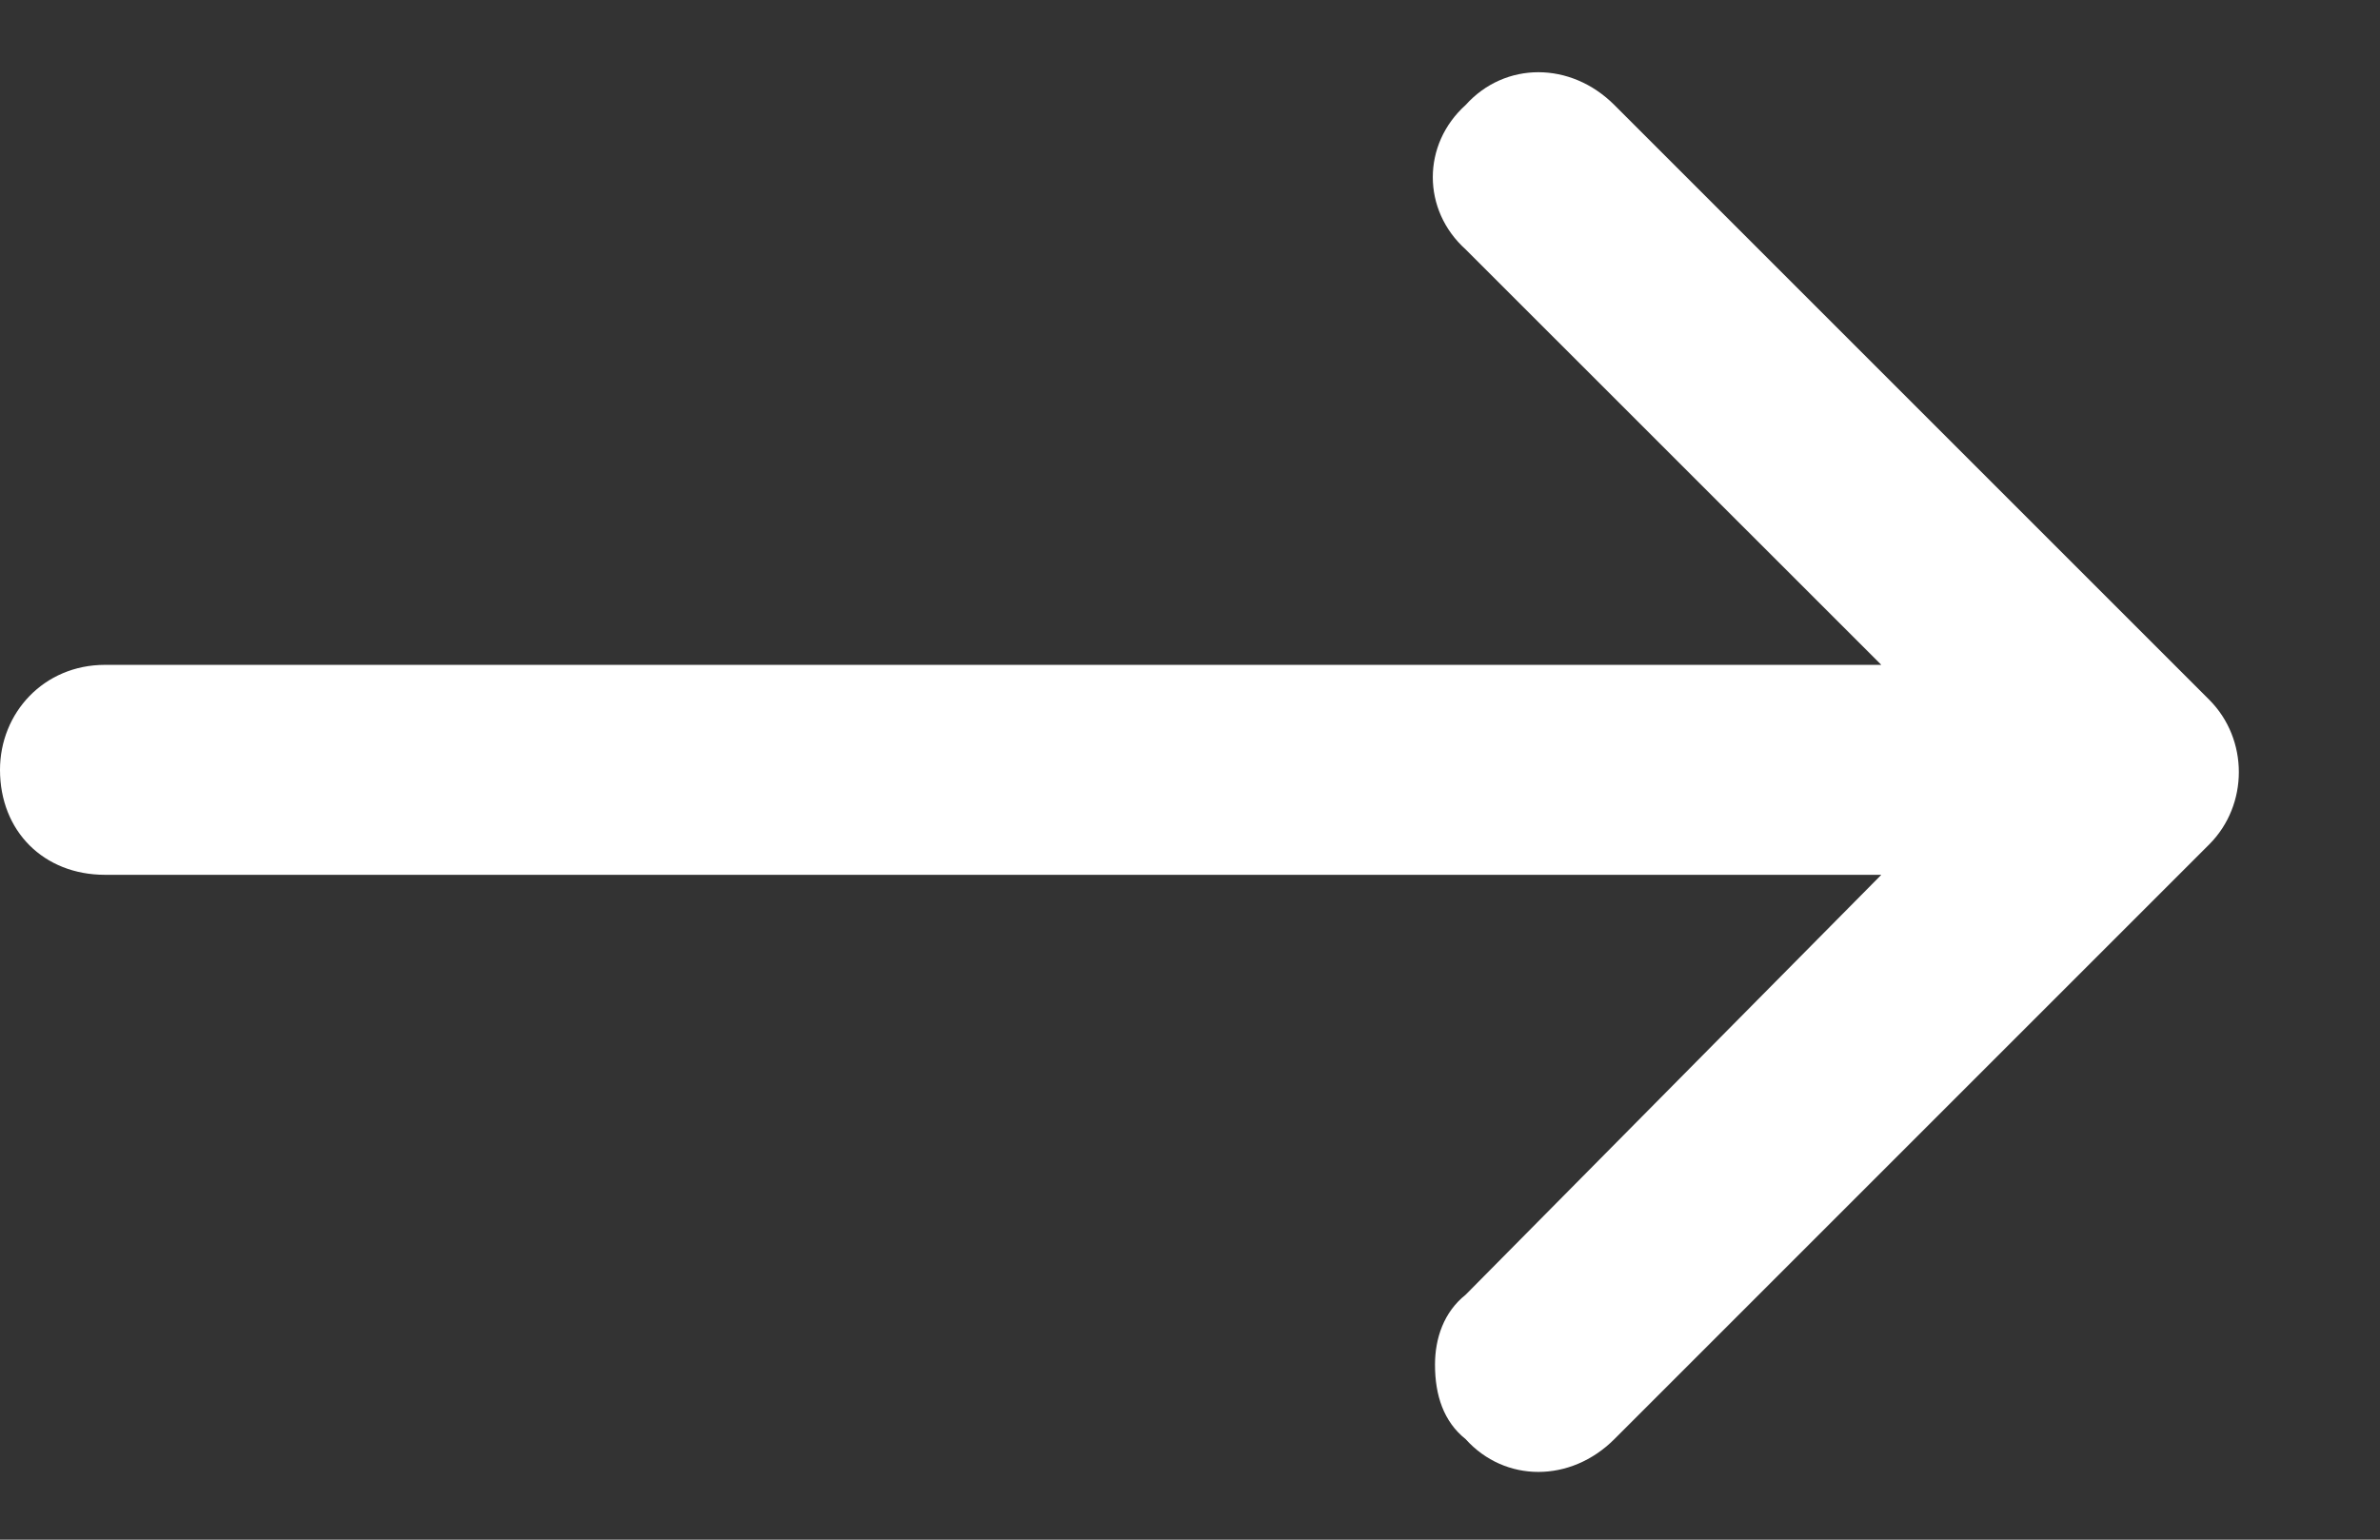 <svg width="17" height="11" viewBox="0 0 17 11" fill="none" xmlns="http://www.w3.org/2000/svg">
<rect x="0" y="0" width="17" height="11" fill="#333333" stroke="none"/>
<path d="M10.469 10.282C10.312 10.157 10.25 9.969 10.25 9.75C10.25 9.563 10.312 9.375 10.469 9.25L13.438 6.25H0.75C0.312 6.25 0 5.938 0 5.5C0 5.094 0.312 4.75 0.75 4.75H13.438L10.469 1.782C10.156 1.5 10.156 1.032 10.469 0.75C10.75 0.438 11.219 0.438 11.531 0.75L15.781 5C16.062 5.282 16.062 5.75 15.781 6.032L11.531 10.282C11.219 10.594 10.75 10.594 10.469 10.282Z" fill="white"/>
</svg>
